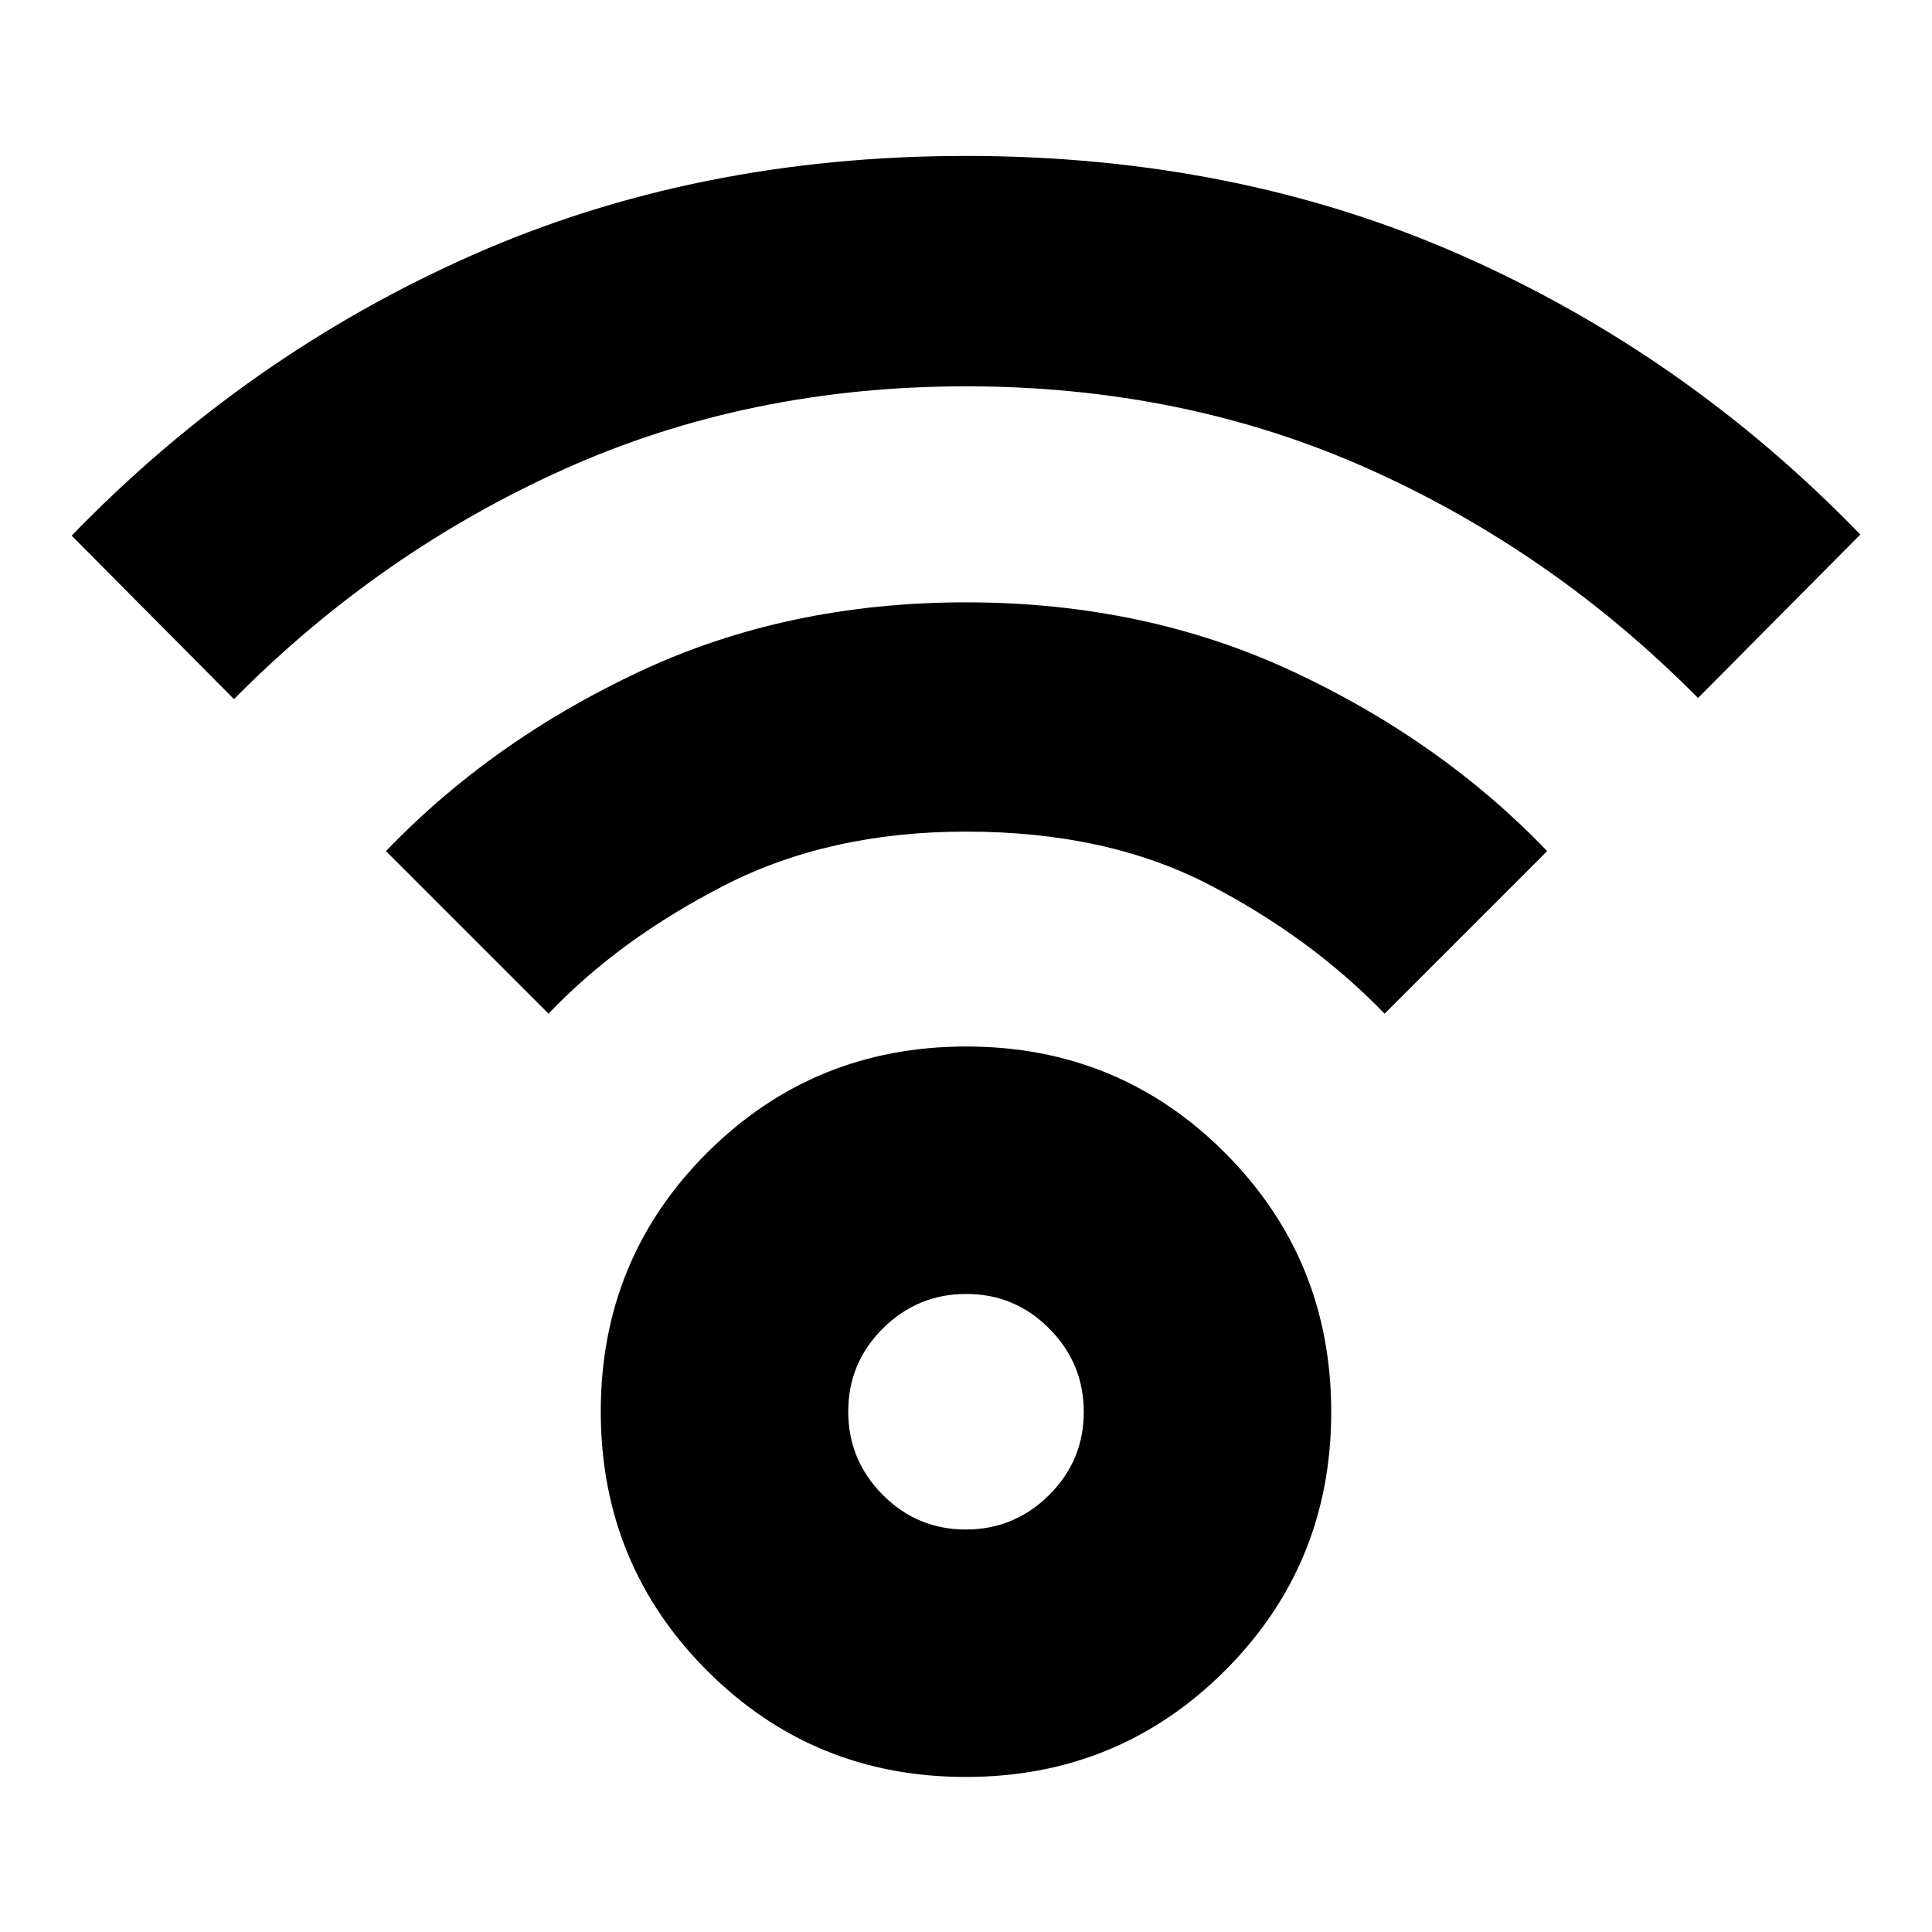 <svg xmlns="http://www.w3.org/2000/svg" height="24" viewBox="0 -960 960 960" width="24"><path d="M479.88-77.04q-75.84 0-128.6-52.88-52.76-52.88-52.76-128.72t52.88-128.6Q404.28-440 480.12-440t128.6 52.88q52.76 52.88 52.76 128.72T608.6-129.8q-52.88 52.76-128.72 52.76Zm0-122.96q24.16 0 41.4-17.12t17.24-41.28q0-24.16-17.12-41.4t-41.28-17.24q-24.16 0-41.4 17.12t-17.24 41.28q0 24.16 17.12 41.4T479.88-200ZM116.26-612.61l-80.65-81.22q86.69-89.52 198.41-139.11Q345.74-882.52 480-882.52t245.98 49.3q111.72 49.31 198.41 138.83l-80.65 81.22q-72.26-72.96-163.91-113.92-91.66-40.95-199.83-40.95-108.17 0-199.83 41.24-91.65 41.23-163.91 114.19ZM688-456.3q-36.74-38-87.48-64.24-50.74-26.24-120.52-26.24-67.91 0-120.09 26.74-52.17 26.74-87.35 63.74l-80.78-80.79q52.44-54.69 125.87-89.15Q391.09-660.7 480-660.7t162.63 34.46q73.72 34.46 126.15 89.15L688-456.3ZM480-258.52Z"/></svg>